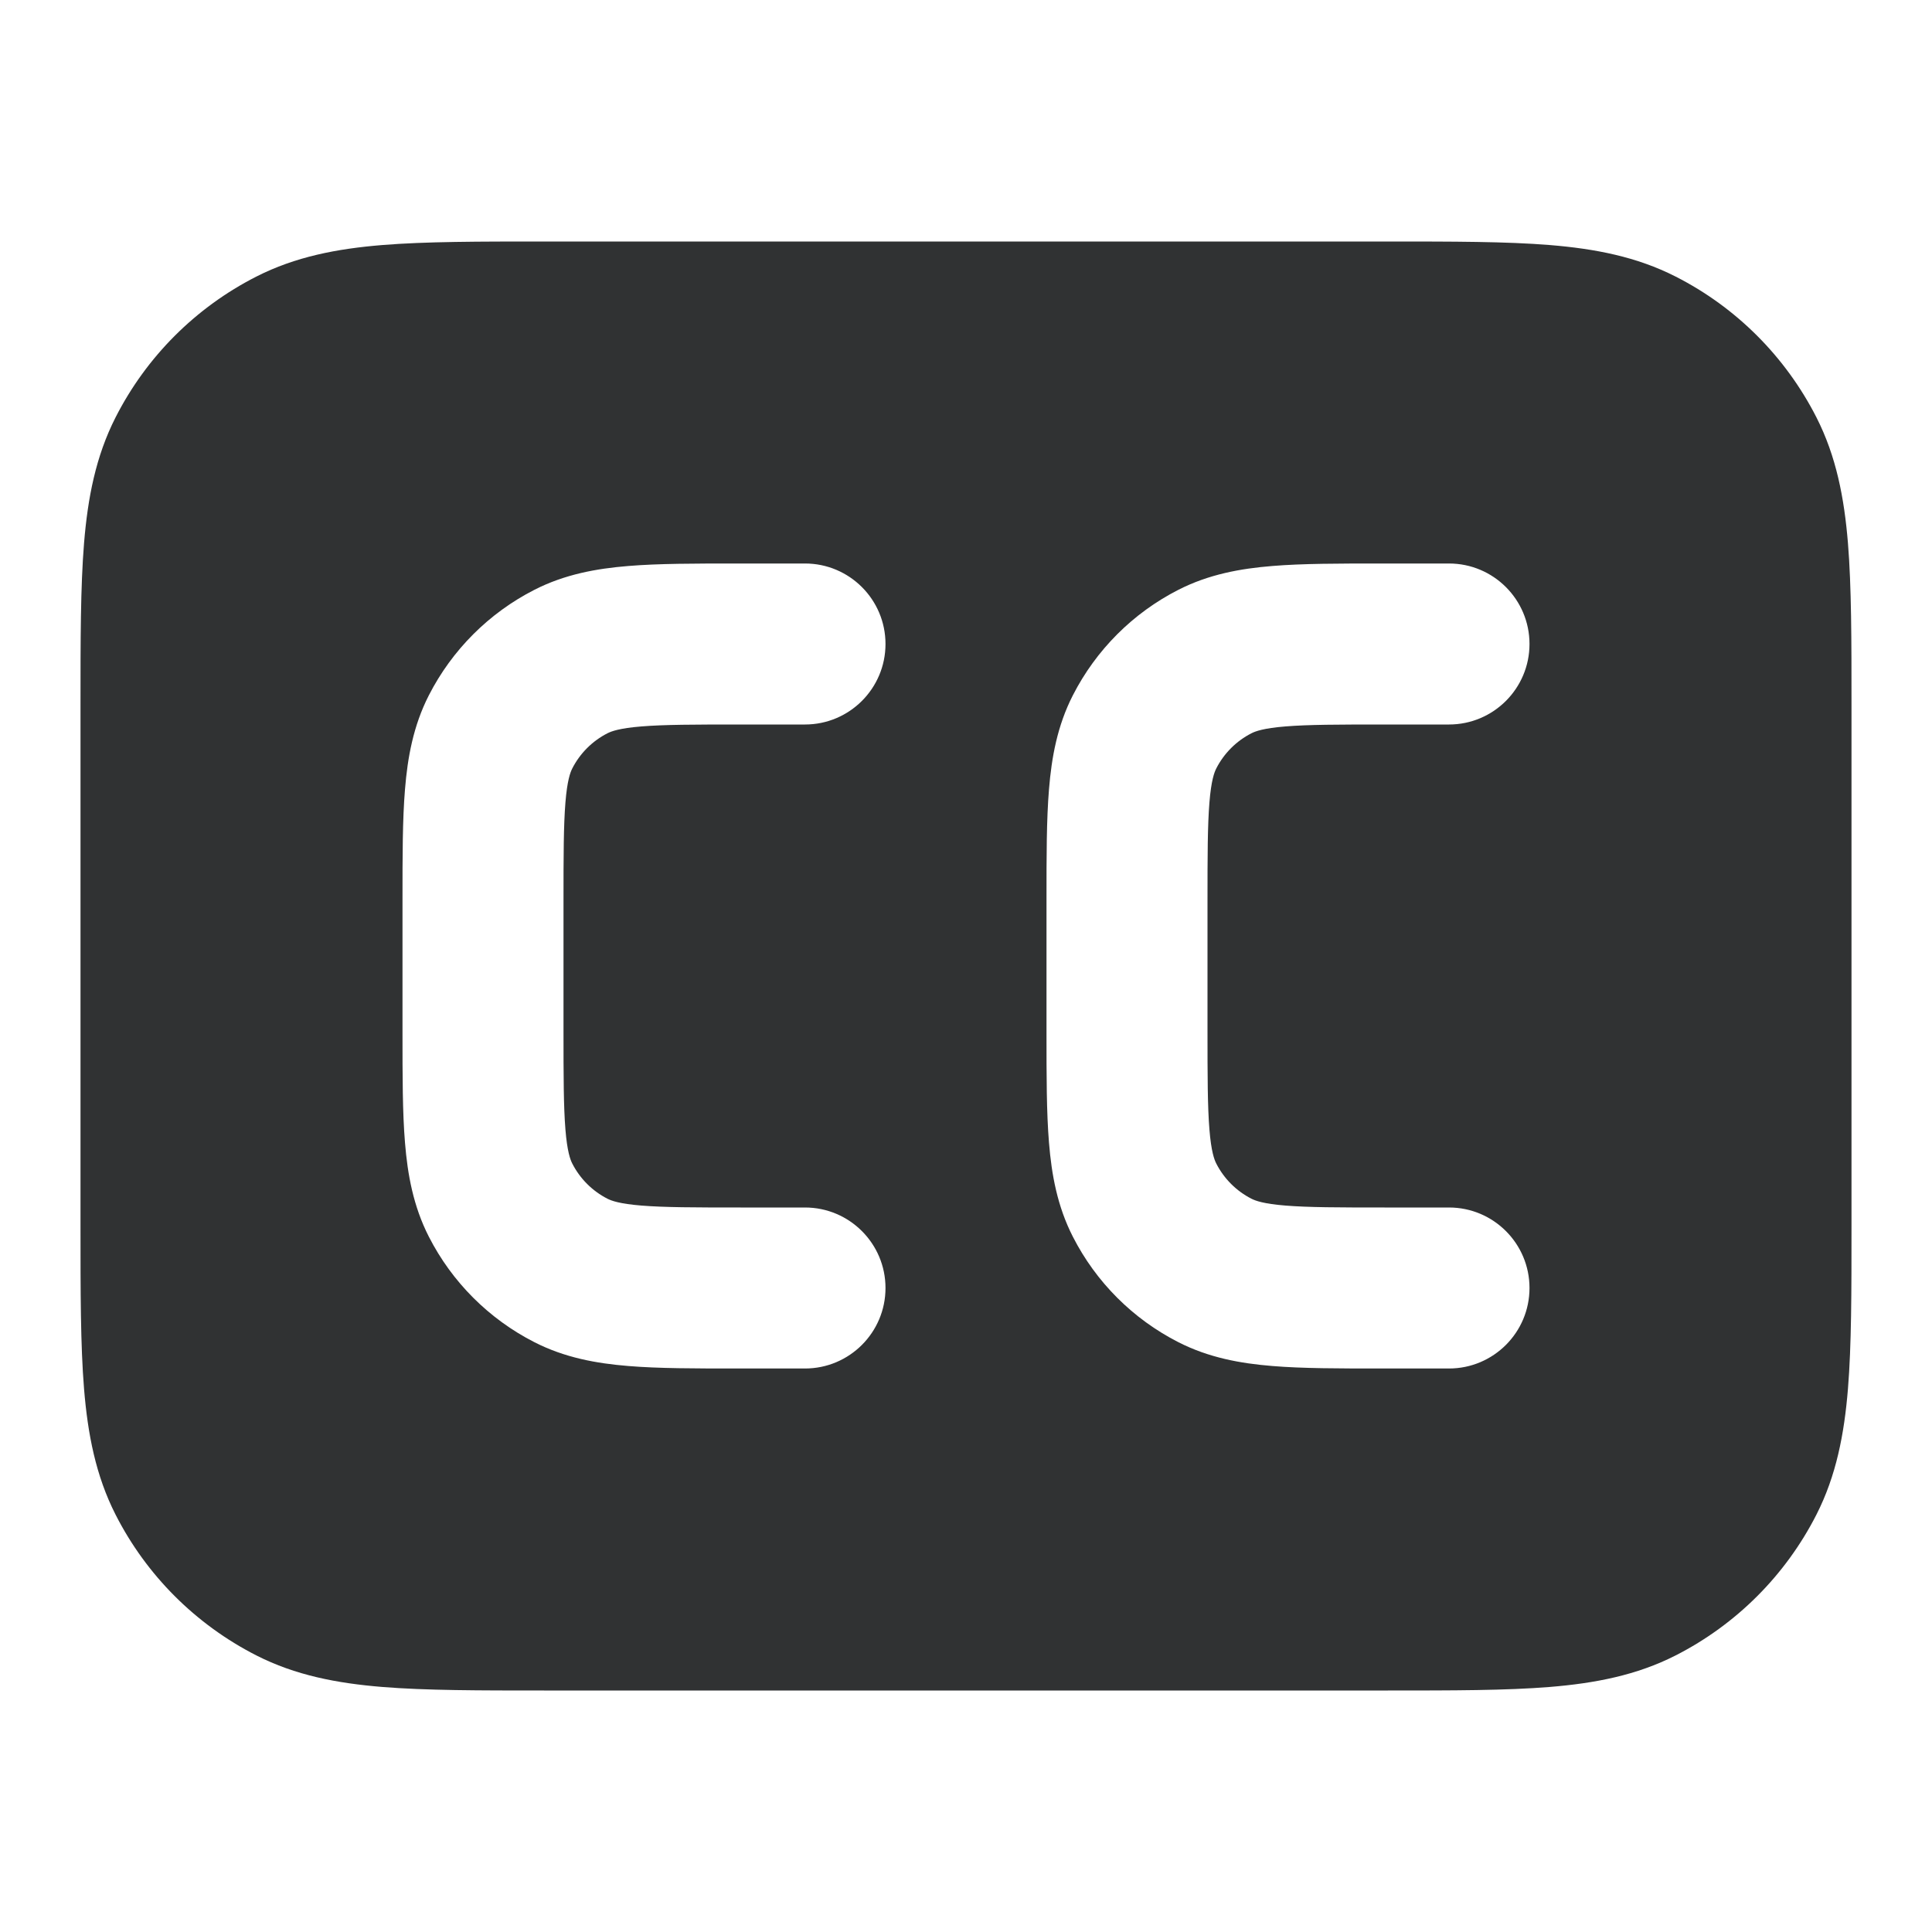 <svg width="24" height="24" viewBox="0 0 24 24" fill="none" xmlns="http://www.w3.org/2000/svg">
    <path fill-rule="evenodd" clip-rule="evenodd"
        d="M6.759 3L17.241 3H17.241C18.046 3 18.711 3 19.252 3.044C19.814 3.09 20.331 3.189 20.816 3.436C21.569 3.819 22.18 4.431 22.564 5.184C22.811 5.669 22.91 6.186 22.956 6.748C23 7.289 23 7.954 23 8.759L23 15.241C23 16.046 23 16.711 22.956 17.252C22.91 17.814 22.811 18.331 22.564 18.816C22.18 19.569 21.569 20.18 20.816 20.564C20.331 20.811 19.814 20.91 19.252 20.956C18.711 21 18.046 21 17.241 21L6.759 21C5.954 21 5.289 21 4.748 20.956C4.186 20.91 3.669 20.811 3.184 20.564C2.431 20.18 1.819 19.569 1.436 18.816C1.189 18.331 1.09 17.814 1.044 17.252C1 16.711 1 16.046 1 15.241V15.241L1 8.759V8.759C1 7.954 1 7.289 1.044 6.748C1.09 6.186 1.189 5.669 1.436 5.184C1.819 4.431 2.431 3.819 3.184 3.436C3.669 3.189 4.186 3.09 4.748 3.044C5.289 3 5.954 3 6.759 3H6.759ZM9.161 7L10 7C10.552 7 11 7.448 11 8C11 8.552 10.552 9 10 9L9.2 9C8.623 9 8.251 9.001 7.968 9.024C7.696 9.046 7.595 9.084 7.546 9.109C7.358 9.205 7.205 9.358 7.109 9.546C7.084 9.595 7.046 9.696 7.024 9.968C7.001 10.251 7 10.623 7 11.2L7 12.8C7 13.377 7.001 13.749 7.024 14.032C7.046 14.304 7.084 14.405 7.109 14.454C7.205 14.642 7.358 14.795 7.546 14.891C7.595 14.916 7.696 14.954 7.968 14.976C8.251 14.999 8.623 15 9.2 15H10C10.552 15 11 15.448 11 16C11 16.552 10.552 17 10 17H9.161H9.161C8.634 17 8.18 17 7.805 16.969C7.41 16.937 7.016 16.866 6.638 16.673C6.074 16.385 5.615 15.927 5.327 15.362C5.134 14.984 5.063 14.59 5.031 14.195C5 13.82 5 13.366 5 12.839V12.838L5 11.162V11.161C5 10.634 5 10.18 5.031 9.805C5.063 9.41 5.134 9.016 5.327 8.638C5.615 8.074 6.074 7.615 6.638 7.327C7.016 7.134 7.41 7.063 7.805 7.031C8.18 7 8.634 7 9.161 7H9.161ZM17.162 7H18C18.552 7 19 7.448 19 8C19 8.552 18.552 9 18 9H17.2C16.623 9 16.251 9.001 15.968 9.024C15.696 9.046 15.595 9.084 15.546 9.109C15.358 9.205 15.205 9.358 15.109 9.546C15.084 9.595 15.046 9.696 15.024 9.968C15.001 10.251 15 10.623 15 11.2V12.8C15 13.377 15.001 13.749 15.024 14.032C15.046 14.304 15.084 14.405 15.109 14.454C15.205 14.642 15.358 14.795 15.546 14.891C15.595 14.916 15.696 14.954 15.968 14.976C16.251 14.999 16.623 15 17.2 15L18 15C18.552 15 19 15.448 19 16C19 16.552 18.552 17 18 17L17.162 17H17.161C16.634 17 16.18 17 15.805 16.969C15.41 16.937 15.016 16.866 14.638 16.673C14.073 16.385 13.615 15.927 13.327 15.362C13.134 14.984 13.063 14.59 13.031 14.195C13 13.82 13 13.366 13 12.838V11.162C13 10.634 13 10.18 13.031 9.805C13.063 9.41 13.134 9.016 13.327 8.638C13.615 8.074 14.073 7.615 14.638 7.327C15.016 7.134 15.41 7.063 15.805 7.031C16.18 7 16.634 7 17.161 7H17.162Z"
        fill="#303233" />
</svg>
